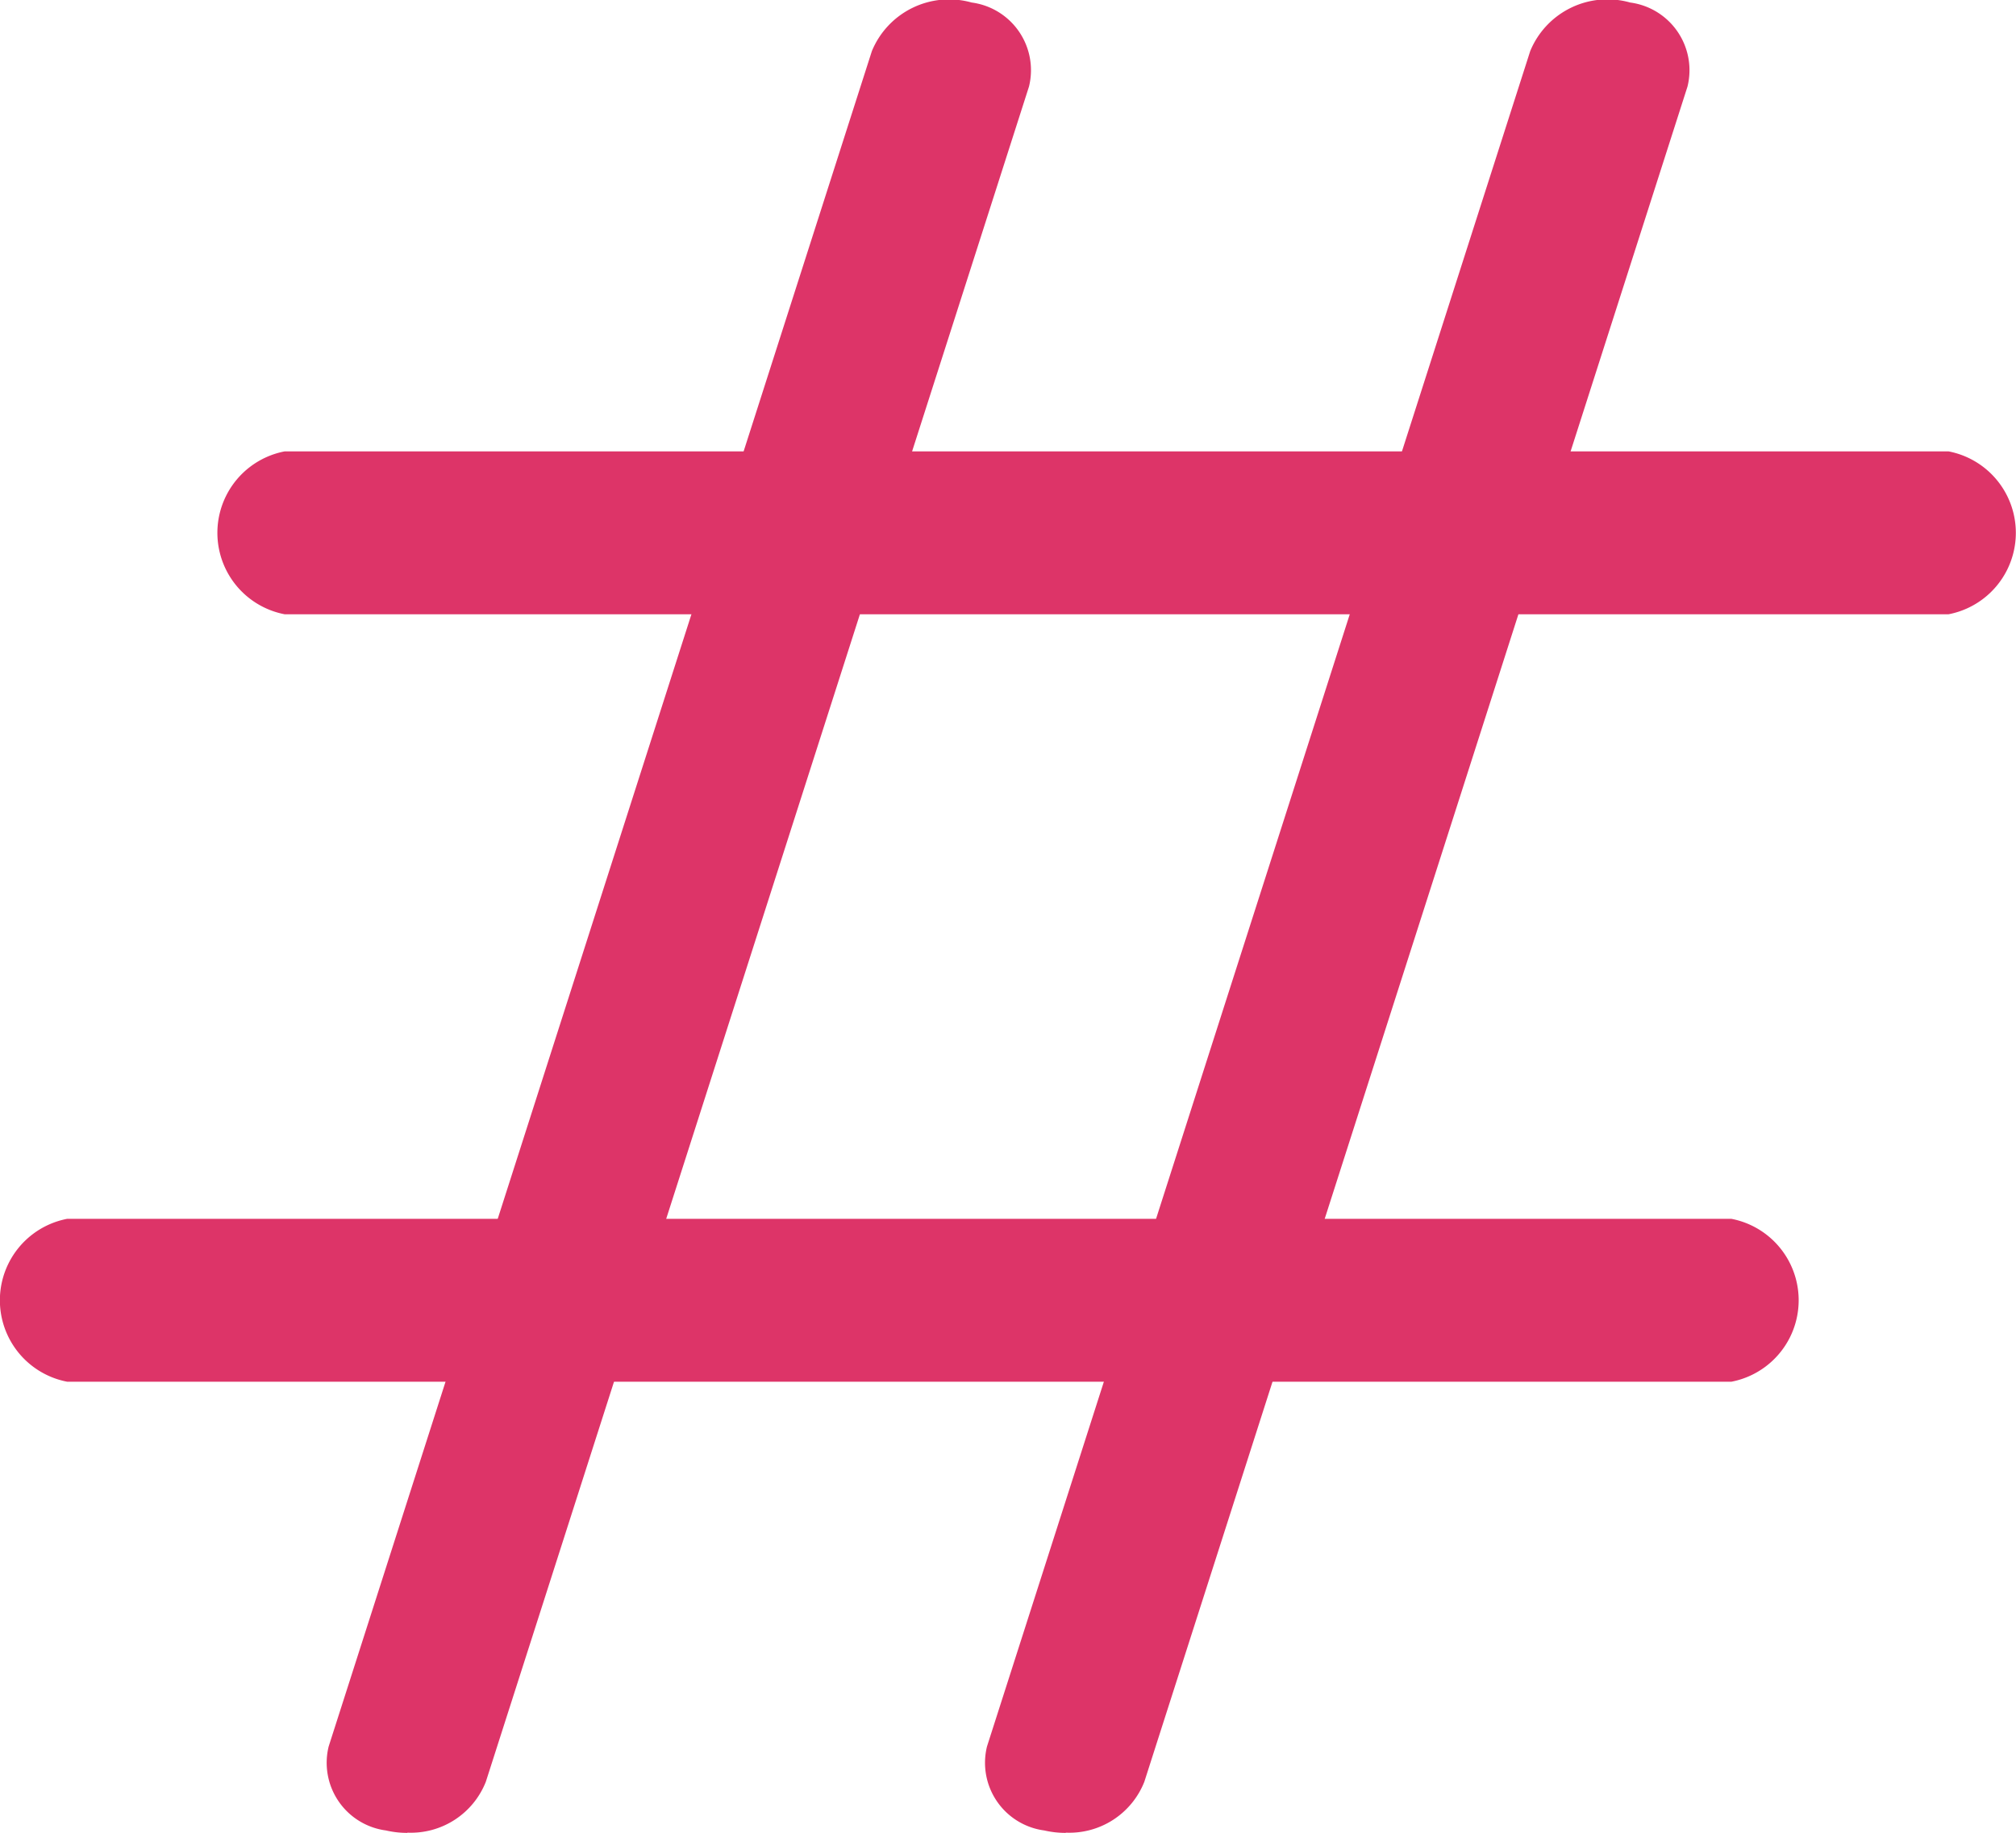 <svg xmlns="http://www.w3.org/2000/svg" width="36" height="32.729" viewBox="0 0 36 32.729">
  <g id="hashtag" transform="translate(0 -0.165)">
    <path id="Path_7555" data-name="Path 7555" d="M268.119,32.894a1.679,1.679,0,0,1-.38-.043,1.219,1.219,0,0,1-1.024-1.5l9.7-30.273A1.491,1.491,0,0,1,278.2.21a1.219,1.219,0,0,1,1.024,1.5l-9.7,30.273a1.439,1.439,0,0,1-1.4.907Zm0,0" transform="translate(-249.09 0)" fill="#dd3468"/>
    <path id="Path_7556" data-name="Path 7556" d="M65.451,32.894a1.676,1.676,0,0,1-.38-.043,1.219,1.219,0,0,1-1.024-1.5l9.7-30.273A1.491,1.491,0,0,1,75.529.21a1.219,1.219,0,0,1,1.024,1.5l-9.7,30.273a1.438,1.438,0,0,1-1.4.907Zm0,0" transform="translate(-58.178 0)" fill="#dd3468"/>
    <path id="Path_7557" data-name="Path 7557" d="M30.917,291.1H1.2a1.481,1.481,0,0,1,0-2.909H30.917a1.481,1.481,0,0,1,0,2.909Zm0,0" transform="translate(0 -266.262)" fill="#dd3468"/>
    <path id="Path_7558" data-name="Path 7558" d="M73.584,109.764H43.873a1.481,1.481,0,0,1,0-2.909H73.584a1.481,1.481,0,0,1,0,2.909Zm0,0" transform="translate(-38.789 -98.63)" fill="#dd3468"/>
  </g>
</svg>
